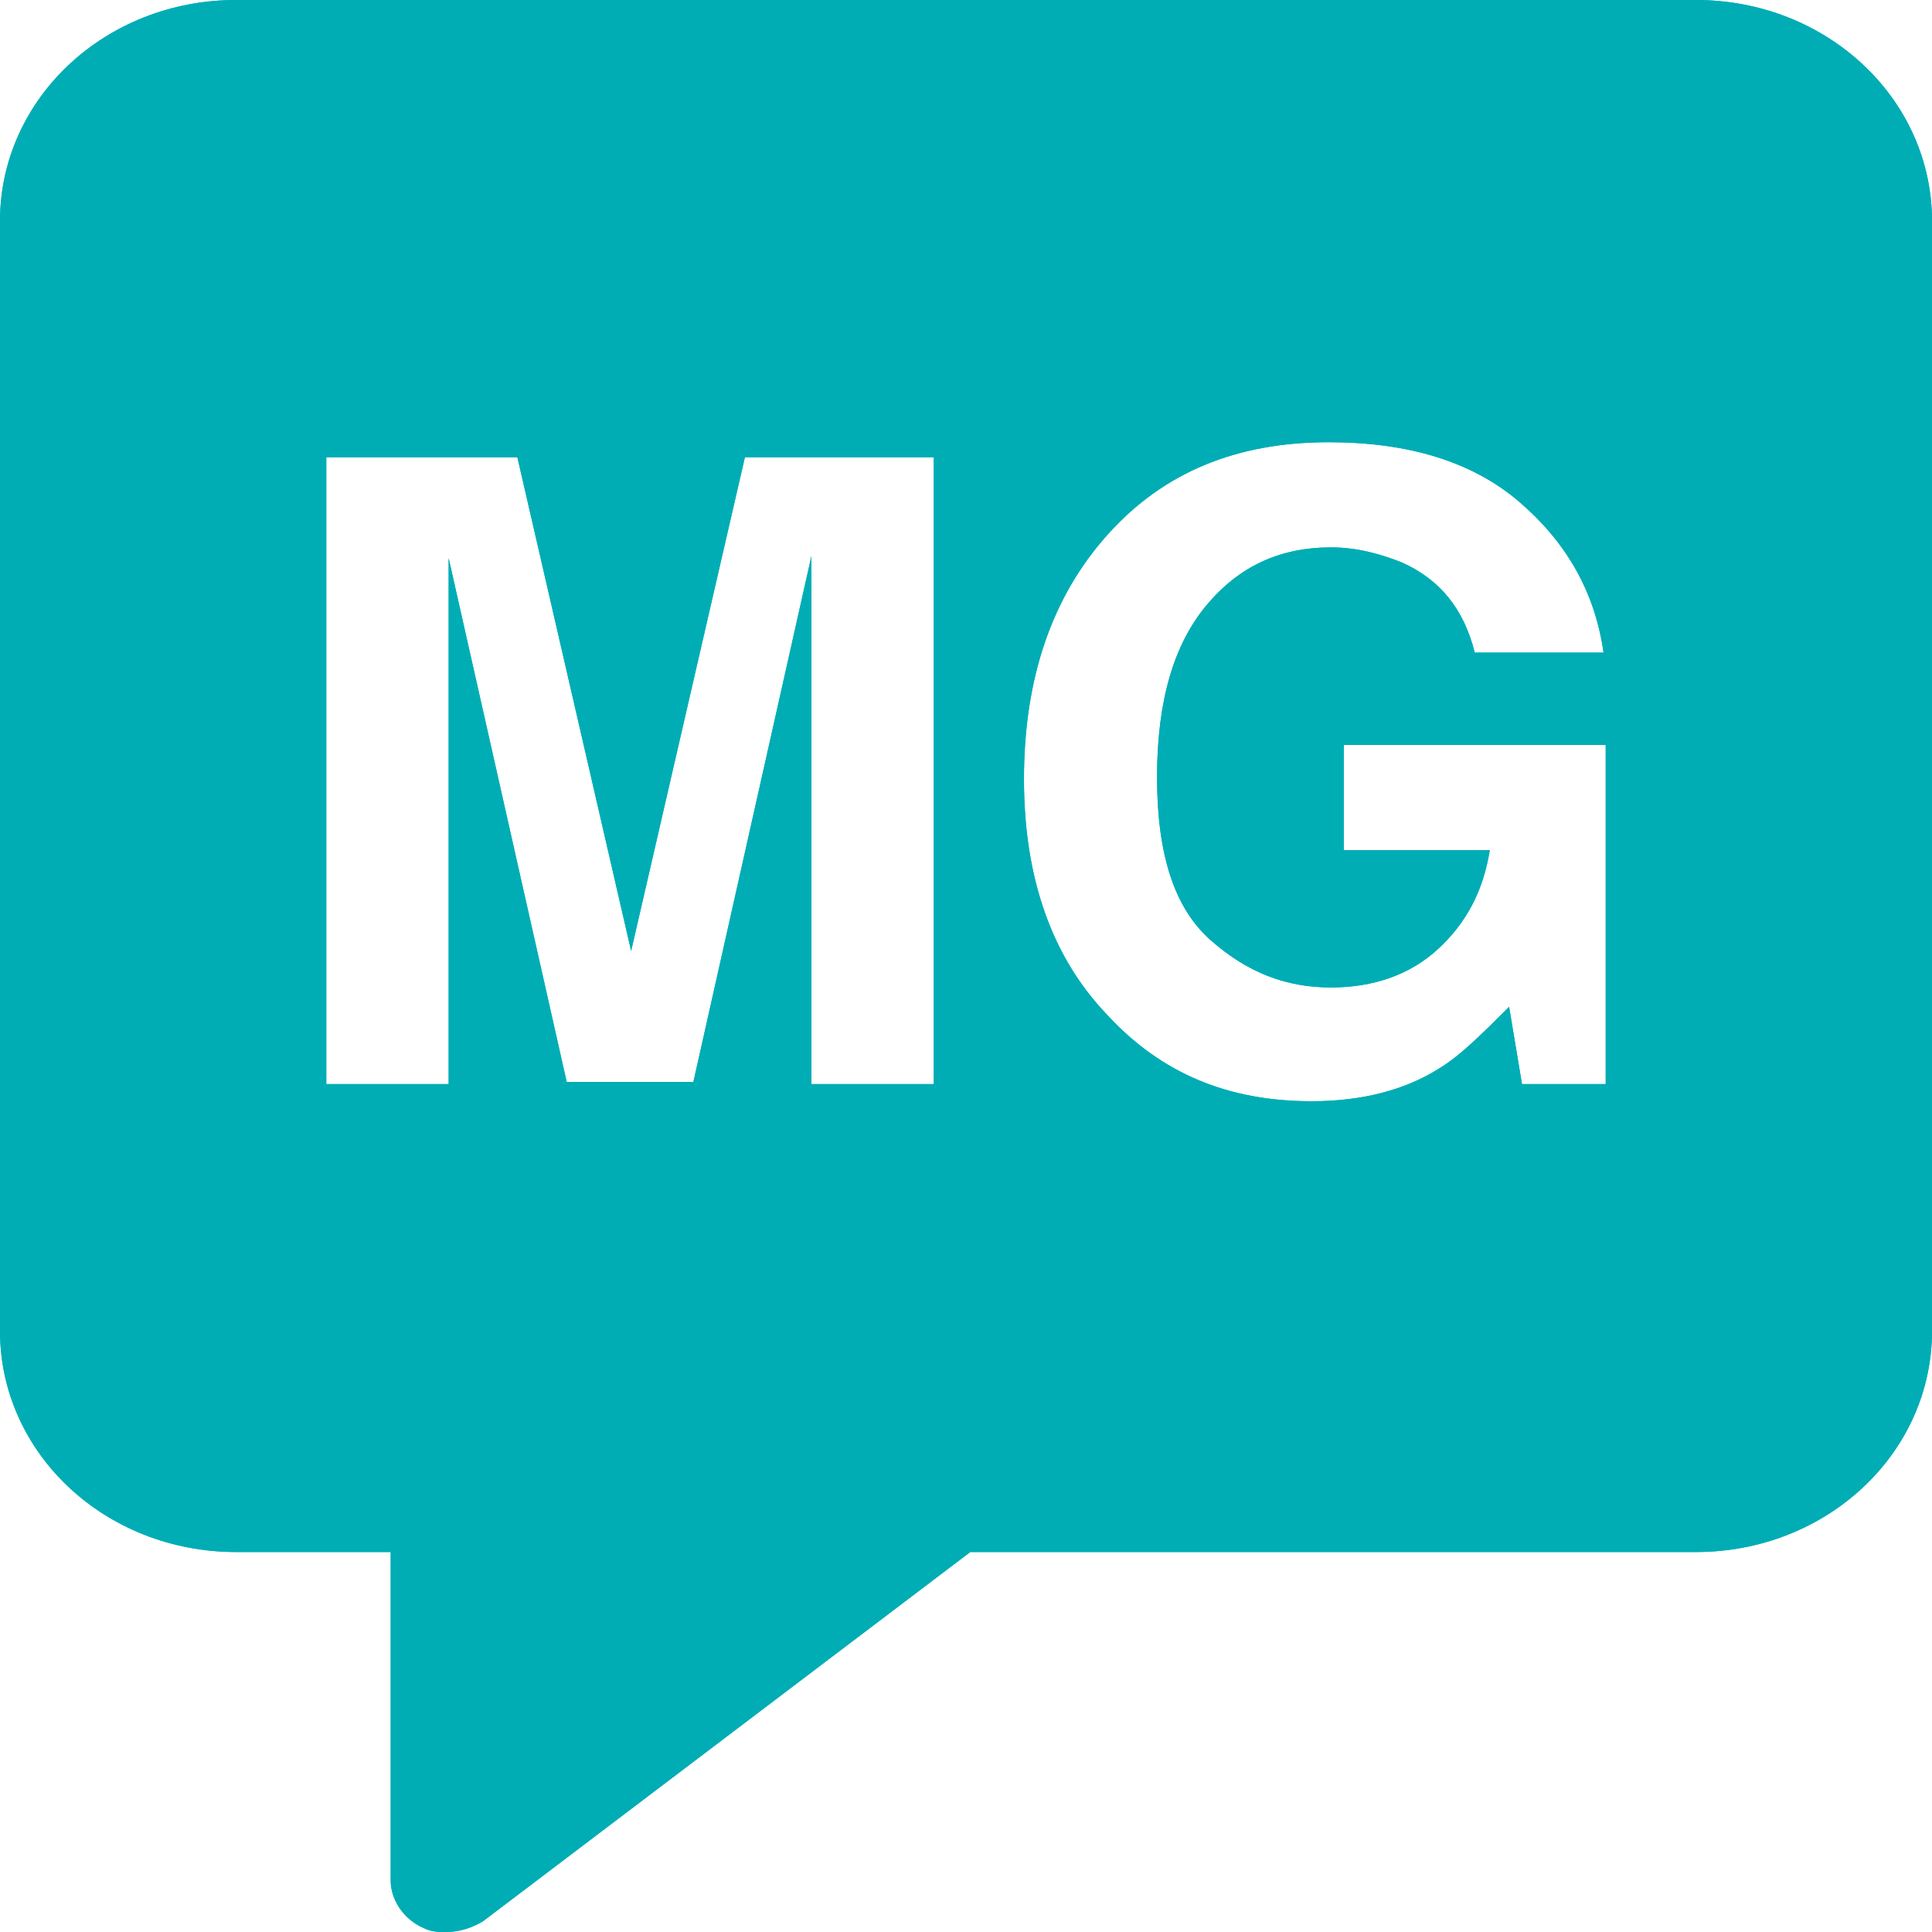 <?xml version="1.0" encoding="UTF-8" standalone="no"?>
<!DOCTYPE svg PUBLIC "-//W3C//DTD SVG 1.1//EN" "http://www.w3.org/Graphics/SVG/1.1/DTD/svg11.dtd">
<svg version="1.1" xmlns="http://www.w3.org/2000/svg" xmlns:xlink="http://www.w3.org/1999/xlink" preserveAspectRatio="xMidYMid meet" viewBox="0 0 640 640" width="640" height="640"><defs><path d="M0 73.24C0 110.01 0 404.12 0 440.89C0 481.42 34.84 514.13 78.22 514.13C81.64 514.13 98.7 514.13 129.42 514.13C129.42 579.41 129.42 615.68 129.42 622.93C129.42 629.33 133.69 635.73 140.09 638.58C142.93 640 145.07 640 147.91 640C152.18 640 156.44 638.58 160 636.44C170.76 628.29 224.57 587.52 321.42 514.13C465.64 514.13 545.75 514.13 561.78 514.13C605.16 514.13 640 481.42 640 440.89C640 404.12 640 110.01 640 73.24C640 32.71 605.16 0 561.78 0C465.07 0 126.58 0 78.22 0C34.84 0 0 32.71 0 73.24ZM268.8 218.31L268.8 201.24L268.8 184.18L229.69 358.4L187.73 358.4L148.62 184.89L148.62 359.11L108.09 359.11L108.09 151.47L171.38 151.47L209.07 315.02L246.76 151.47L309.33 151.47L309.33 359.11L268.8 359.11L268.8 218.31ZM504.18 359.11C501.62 343.75 500.2 335.22 499.91 333.51C490.67 342.76 483.56 349.87 476.44 354.13C465.07 361.24 450.84 364.8 434.49 364.8C406.76 364.8 384.71 355.56 366.93 336.36C348.44 317.16 339.2 290.84 339.2 258.13C339.2 224.71 348.44 197.69 366.93 177.07C385.42 156.44 409.6 146.49 440.18 146.49C466.49 146.49 487.82 152.89 503.47 166.4C519.11 179.91 528.36 196.27 531.2 216.18C526.93 216.18 492.8 216.18 488.53 216.18C484.98 201.96 477.16 192 464.36 186.31C457.24 183.47 449.42 181.33 440.89 181.33C423.82 181.33 410.31 187.73 399.64 200.53C388.98 213.33 383.29 231.82 383.29 257.42C383.29 283.02 388.98 300.8 401.07 311.47C413.16 322.13 425.96 327.11 440.89 327.11C455.11 327.11 467.2 322.84 476.44 314.31C485.69 305.78 491.38 295.11 493.51 281.6C490.29 281.6 474.17 281.6 445.16 281.6C445.16 279.28 445.16 267.66 445.16 246.76L531.91 246.76L531.91 359.11L532.62 359.11C515.56 359.11 506.08 359.11 504.18 359.11Z" id="f13hunqRdg"></path><path d="M0 73.24C0 110.01 0 404.12 0 440.89C0 481.42 34.84 514.13 78.22 514.13C81.64 514.13 98.7 514.13 129.42 514.13C129.42 579.41 129.42 615.68 129.42 622.93C129.42 629.33 133.69 635.73 140.09 638.58C142.93 640 145.07 640 147.91 640C152.18 640 156.44 638.58 160 636.44C170.76 628.29 224.57 587.52 321.42 514.13C465.64 514.13 545.75 514.13 561.78 514.13C605.16 514.13 640 481.42 640 440.89C640 404.12 640 110.01 640 73.24C640 32.71 605.16 0 561.78 0C465.07 0 126.58 0 78.22 0C34.84 0 0 32.71 0 73.24ZM268.8 218.31L268.8 201.24L268.8 184.18L229.69 358.4L187.73 358.4L148.62 184.89L148.62 359.11L108.09 359.11L108.09 151.47L171.38 151.47L209.07 315.02L246.76 151.47L309.33 151.47L309.33 359.11L268.8 359.11L268.8 218.31ZM504.18 359.11C501.62 343.75 500.2 335.22 499.91 333.51C490.67 342.76 483.56 349.87 476.44 354.13C465.07 361.24 450.84 364.8 434.49 364.8C406.76 364.8 384.71 355.56 366.93 336.36C348.44 317.16 339.2 290.84 339.2 258.13C339.2 224.71 348.44 197.69 366.93 177.07C385.42 156.44 409.6 146.49 440.18 146.49C466.49 146.49 487.82 152.89 503.47 166.4C519.11 179.91 528.36 196.27 531.2 216.18C526.93 216.18 492.8 216.18 488.53 216.18C484.98 201.96 477.16 192 464.36 186.31C457.24 183.47 449.42 181.33 440.89 181.33C423.82 181.33 410.31 187.73 399.64 200.53C388.98 213.33 383.29 231.82 383.29 257.42C383.29 283.02 388.98 300.8 401.07 311.47C413.16 322.13 425.96 327.11 440.89 327.11C455.11 327.11 467.2 322.84 476.44 314.31C485.69 305.78 491.38 295.11 493.51 281.6C490.29 281.6 474.17 281.6 445.16 281.6C445.16 279.28 445.16 267.66 445.16 246.76L531.91 246.76L531.91 359.11L532.62 359.11C515.56 359.11 506.08 359.11 504.18 359.11Z" id="cHdmHN0qO"></path></defs><g><g><g><use xlink:href="#f13hunqRdg" opacity="1" fill="#00adb5" fill-opacity="1"></use><g><use xlink:href="#f13hunqRdg" opacity="1" fill-opacity="0" stroke="#000000" stroke-width="1" stroke-opacity="0"></use></g></g><g><use xlink:href="#cHdmHN0qO" opacity="1" fill="#00adb5" fill-opacity="1"></use><g><use xlink:href="#cHdmHN0qO" opacity="1" fill-opacity="0" stroke="#000000" stroke-width="1" stroke-opacity="0"></use></g></g></g></g></svg>